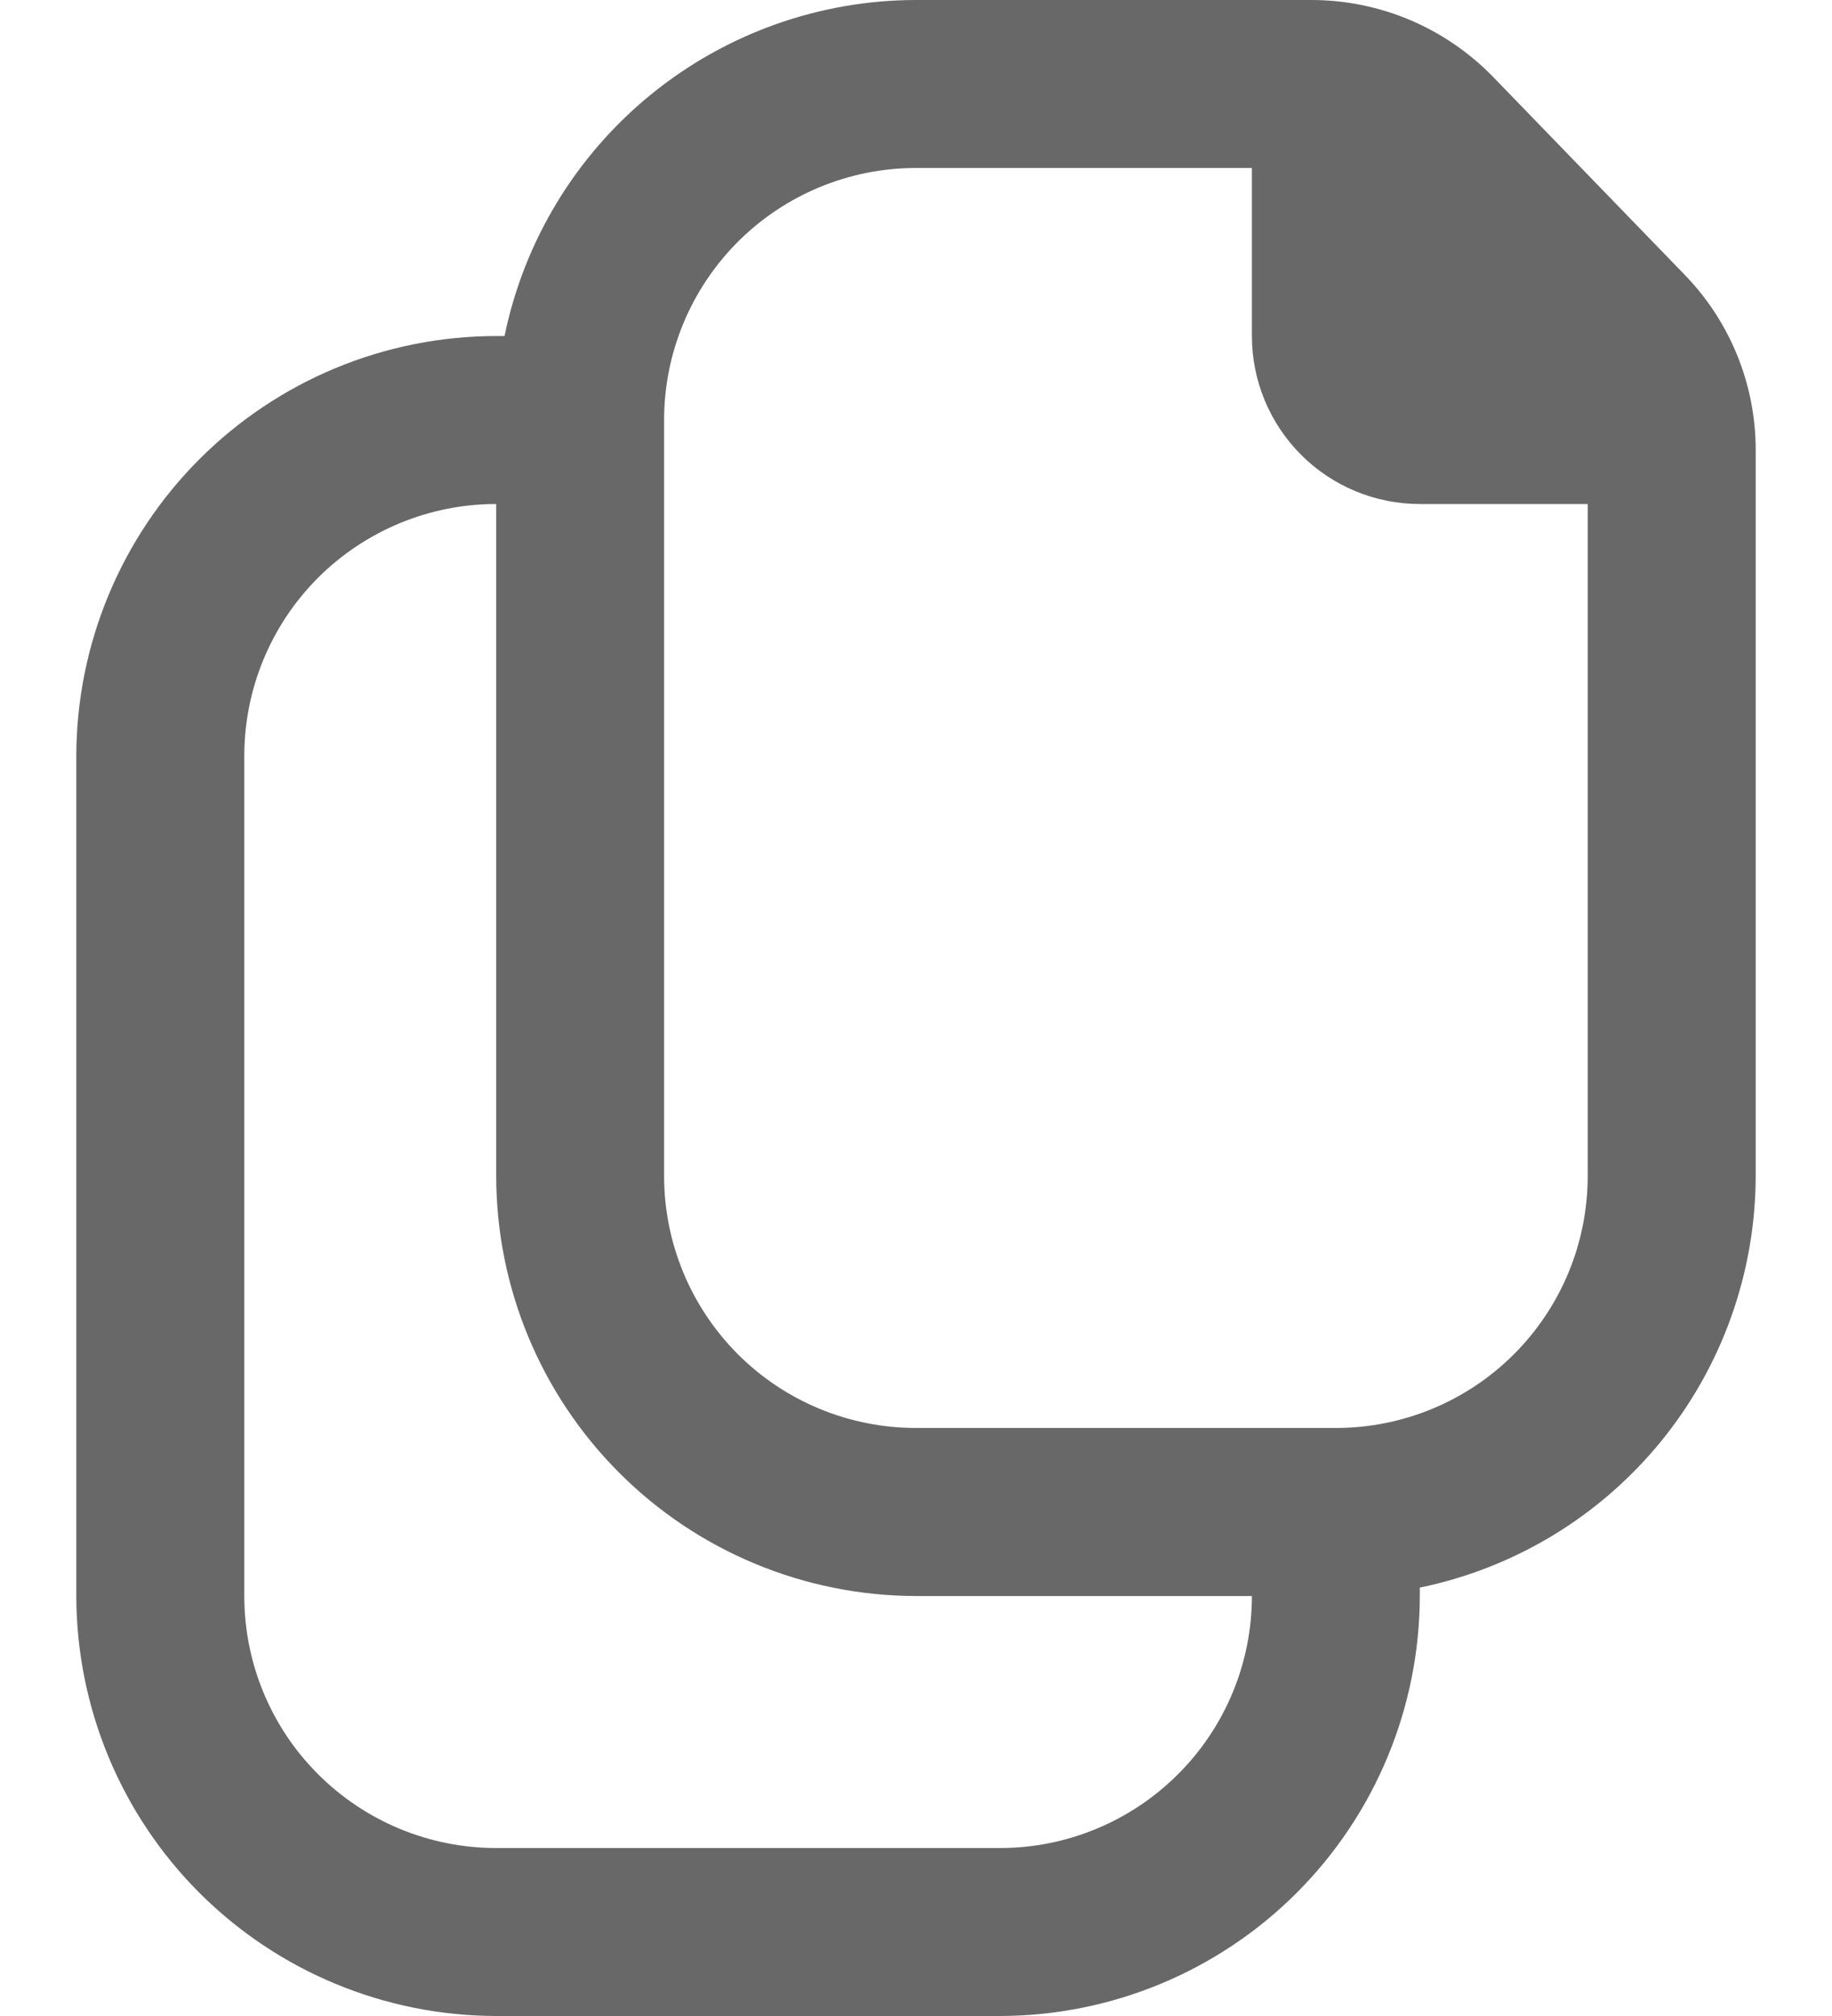 <svg width="20" height="22" viewBox="0 0 20 22" fill="none" xmlns="http://www.w3.org/2000/svg">
<path d="M18.392 2.999L16.298 0.837C16.041 0.573 15.734 0.363 15.395 0.219C15.055 0.075 14.691 0.001 14.322 0L10 0C8.944 0.001 7.92 0.367 7.102 1.035C6.284 1.703 5.721 2.632 5.508 3.667H5.417C4.201 3.668 3.037 4.151 2.177 5.011C1.318 5.87 0.835 7.035 0.833 8.25V17.417C0.835 18.632 1.318 19.797 2.177 20.656C3.037 21.515 4.201 21.998 5.417 22H10.917C12.132 21.998 13.297 21.515 14.156 20.656C15.015 19.797 15.498 18.632 15.5 17.417V17.325C16.535 17.112 17.464 16.549 18.132 15.731C18.8 14.913 19.165 13.889 19.167 12.833V4.913C19.168 4.199 18.89 3.512 18.392 2.999ZM10.917 20.167H5.417C4.687 20.167 3.988 19.877 3.472 19.361C2.956 18.846 2.667 18.146 2.667 17.417V8.25C2.667 7.521 2.956 6.821 3.472 6.305C3.988 5.79 4.687 5.5 5.417 5.5V12.833C5.418 14.049 5.901 15.213 6.761 16.073C7.62 16.932 8.785 17.415 10 17.417H13.667C13.667 18.146 13.377 18.846 12.861 19.361C12.345 19.877 11.646 20.167 10.917 20.167ZM14.583 15.583H10C9.271 15.583 8.571 15.294 8.055 14.778C7.54 14.262 7.25 13.563 7.25 12.833V4.583C7.25 3.854 7.54 3.155 8.055 2.639C8.571 2.123 9.271 1.833 10 1.833H13.667V3.667C13.667 4.153 13.86 4.619 14.204 4.963C14.547 5.307 15.014 5.5 15.5 5.5H17.333V12.833C17.333 13.563 17.044 14.262 16.528 14.778C16.012 15.294 15.313 15.583 14.583 15.583Z" fill="#686868"/>
</svg>
